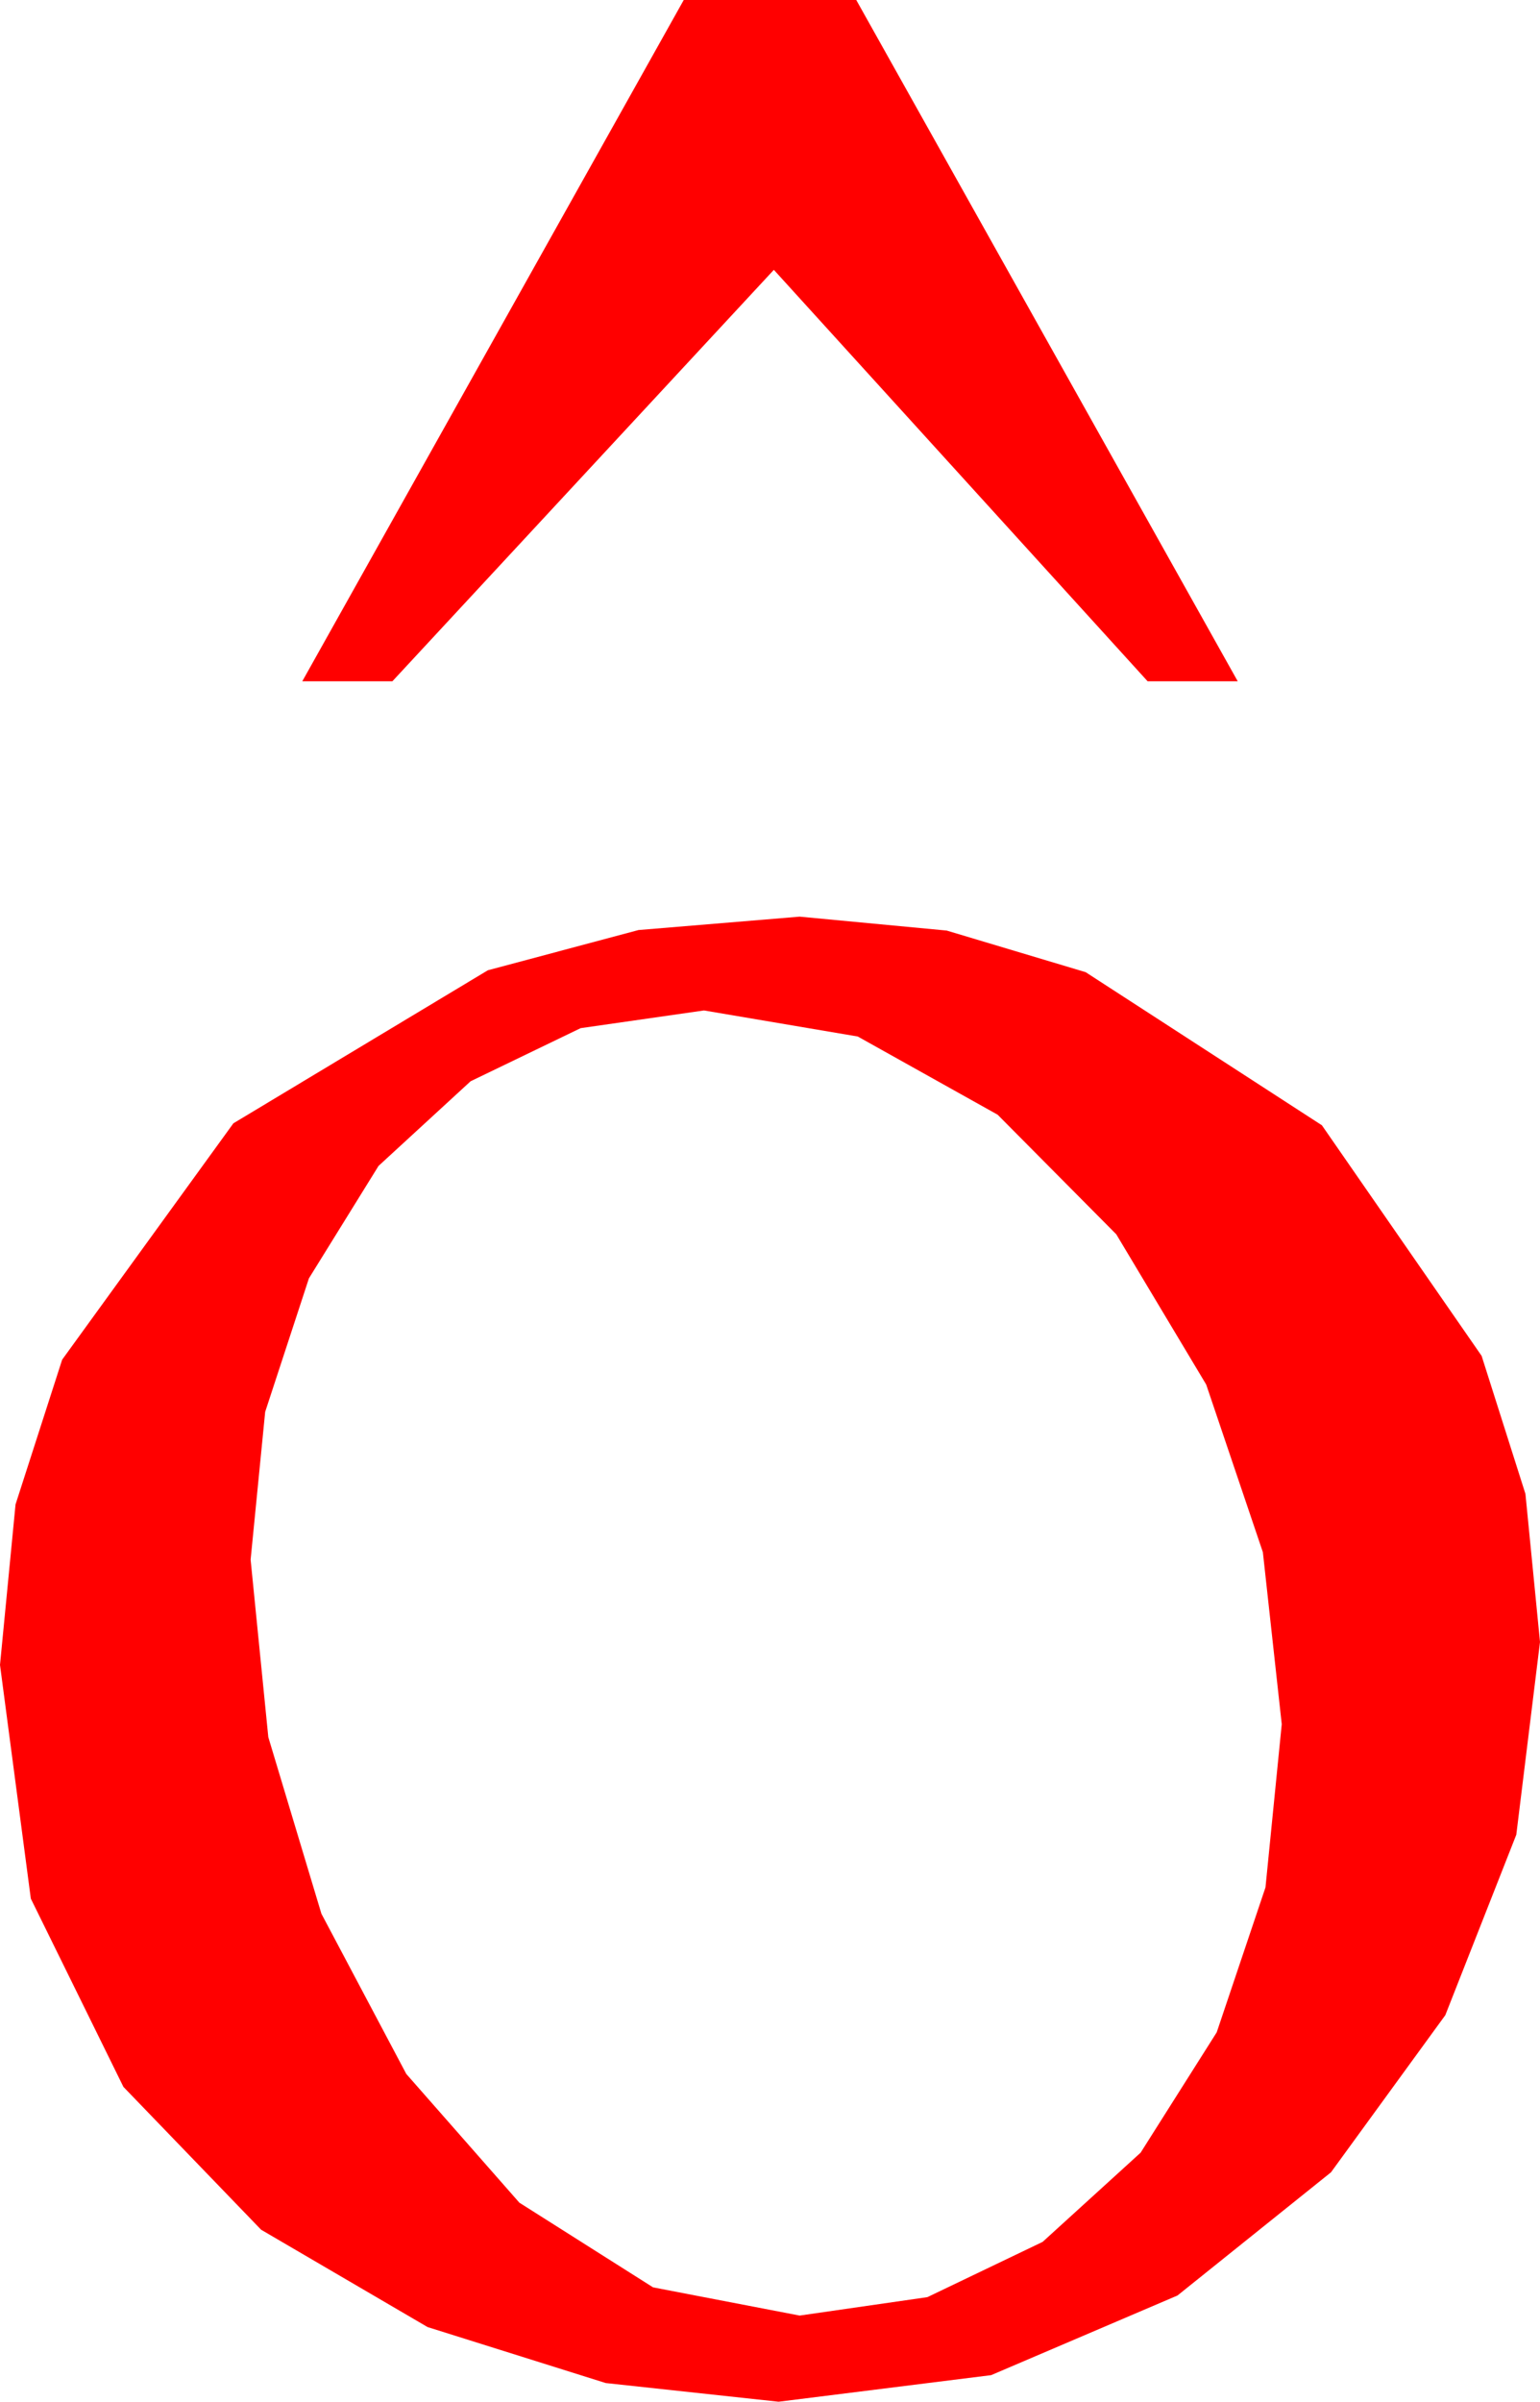 <?xml version="1.0" encoding="utf-8"?>
<!DOCTYPE svg PUBLIC "-//W3C//DTD SVG 1.1//EN" "http://www.w3.org/Graphics/SVG/1.1/DTD/svg11.dtd">
<svg width="23.584" height="36.768" xmlns="http://www.w3.org/2000/svg" xmlns:xlink="http://www.w3.org/1999/xlink" xmlns:xml="http://www.w3.org/XML/1998/namespace" version="1.1">
  <g>
    <g>
      <path style="fill:#FF0000;fill-opacity:1" d="M10.781,15.469L8.892,15.74 7.207,16.553 5.797,17.849 4.731,19.57 4.061,21.614 3.838,23.877 4.109,26.594 4.922,29.297 6.222,31.75 7.954,33.721 10.001,35.017 12.246,35.449 14.202,35.167 15.967,34.321 17.468,32.955 18.633,31.113 19.38,28.894 19.629,26.396 19.34,23.763 18.472,21.196 17.095,18.896 15.278,17.065 13.136,15.868 10.781,15.469z M12.246,14.033L14.498,14.246 16.626,14.883 20.244,17.227 22.69,20.757 23.361,22.87 23.584,25.137 23.221,28.088 22.134,30.85 20.383,33.256 18.032,35.142 15.179,36.361 11.924,36.768 9.276,36.482 6.548,35.625 3.999,34.135 1.89,31.948 0.472,29.066 0,25.488 0.238,23.031 0.952,20.815 3.574,17.197 7.471,14.854 9.778,14.238 12.246,14.033z M10.471,0L13.113,0 18.955,10.43 17.575,10.43 11.851,4.131 6.009,10.43 4.629,10.43 10.471,0z" />
    </g>
  </g>
</svg>